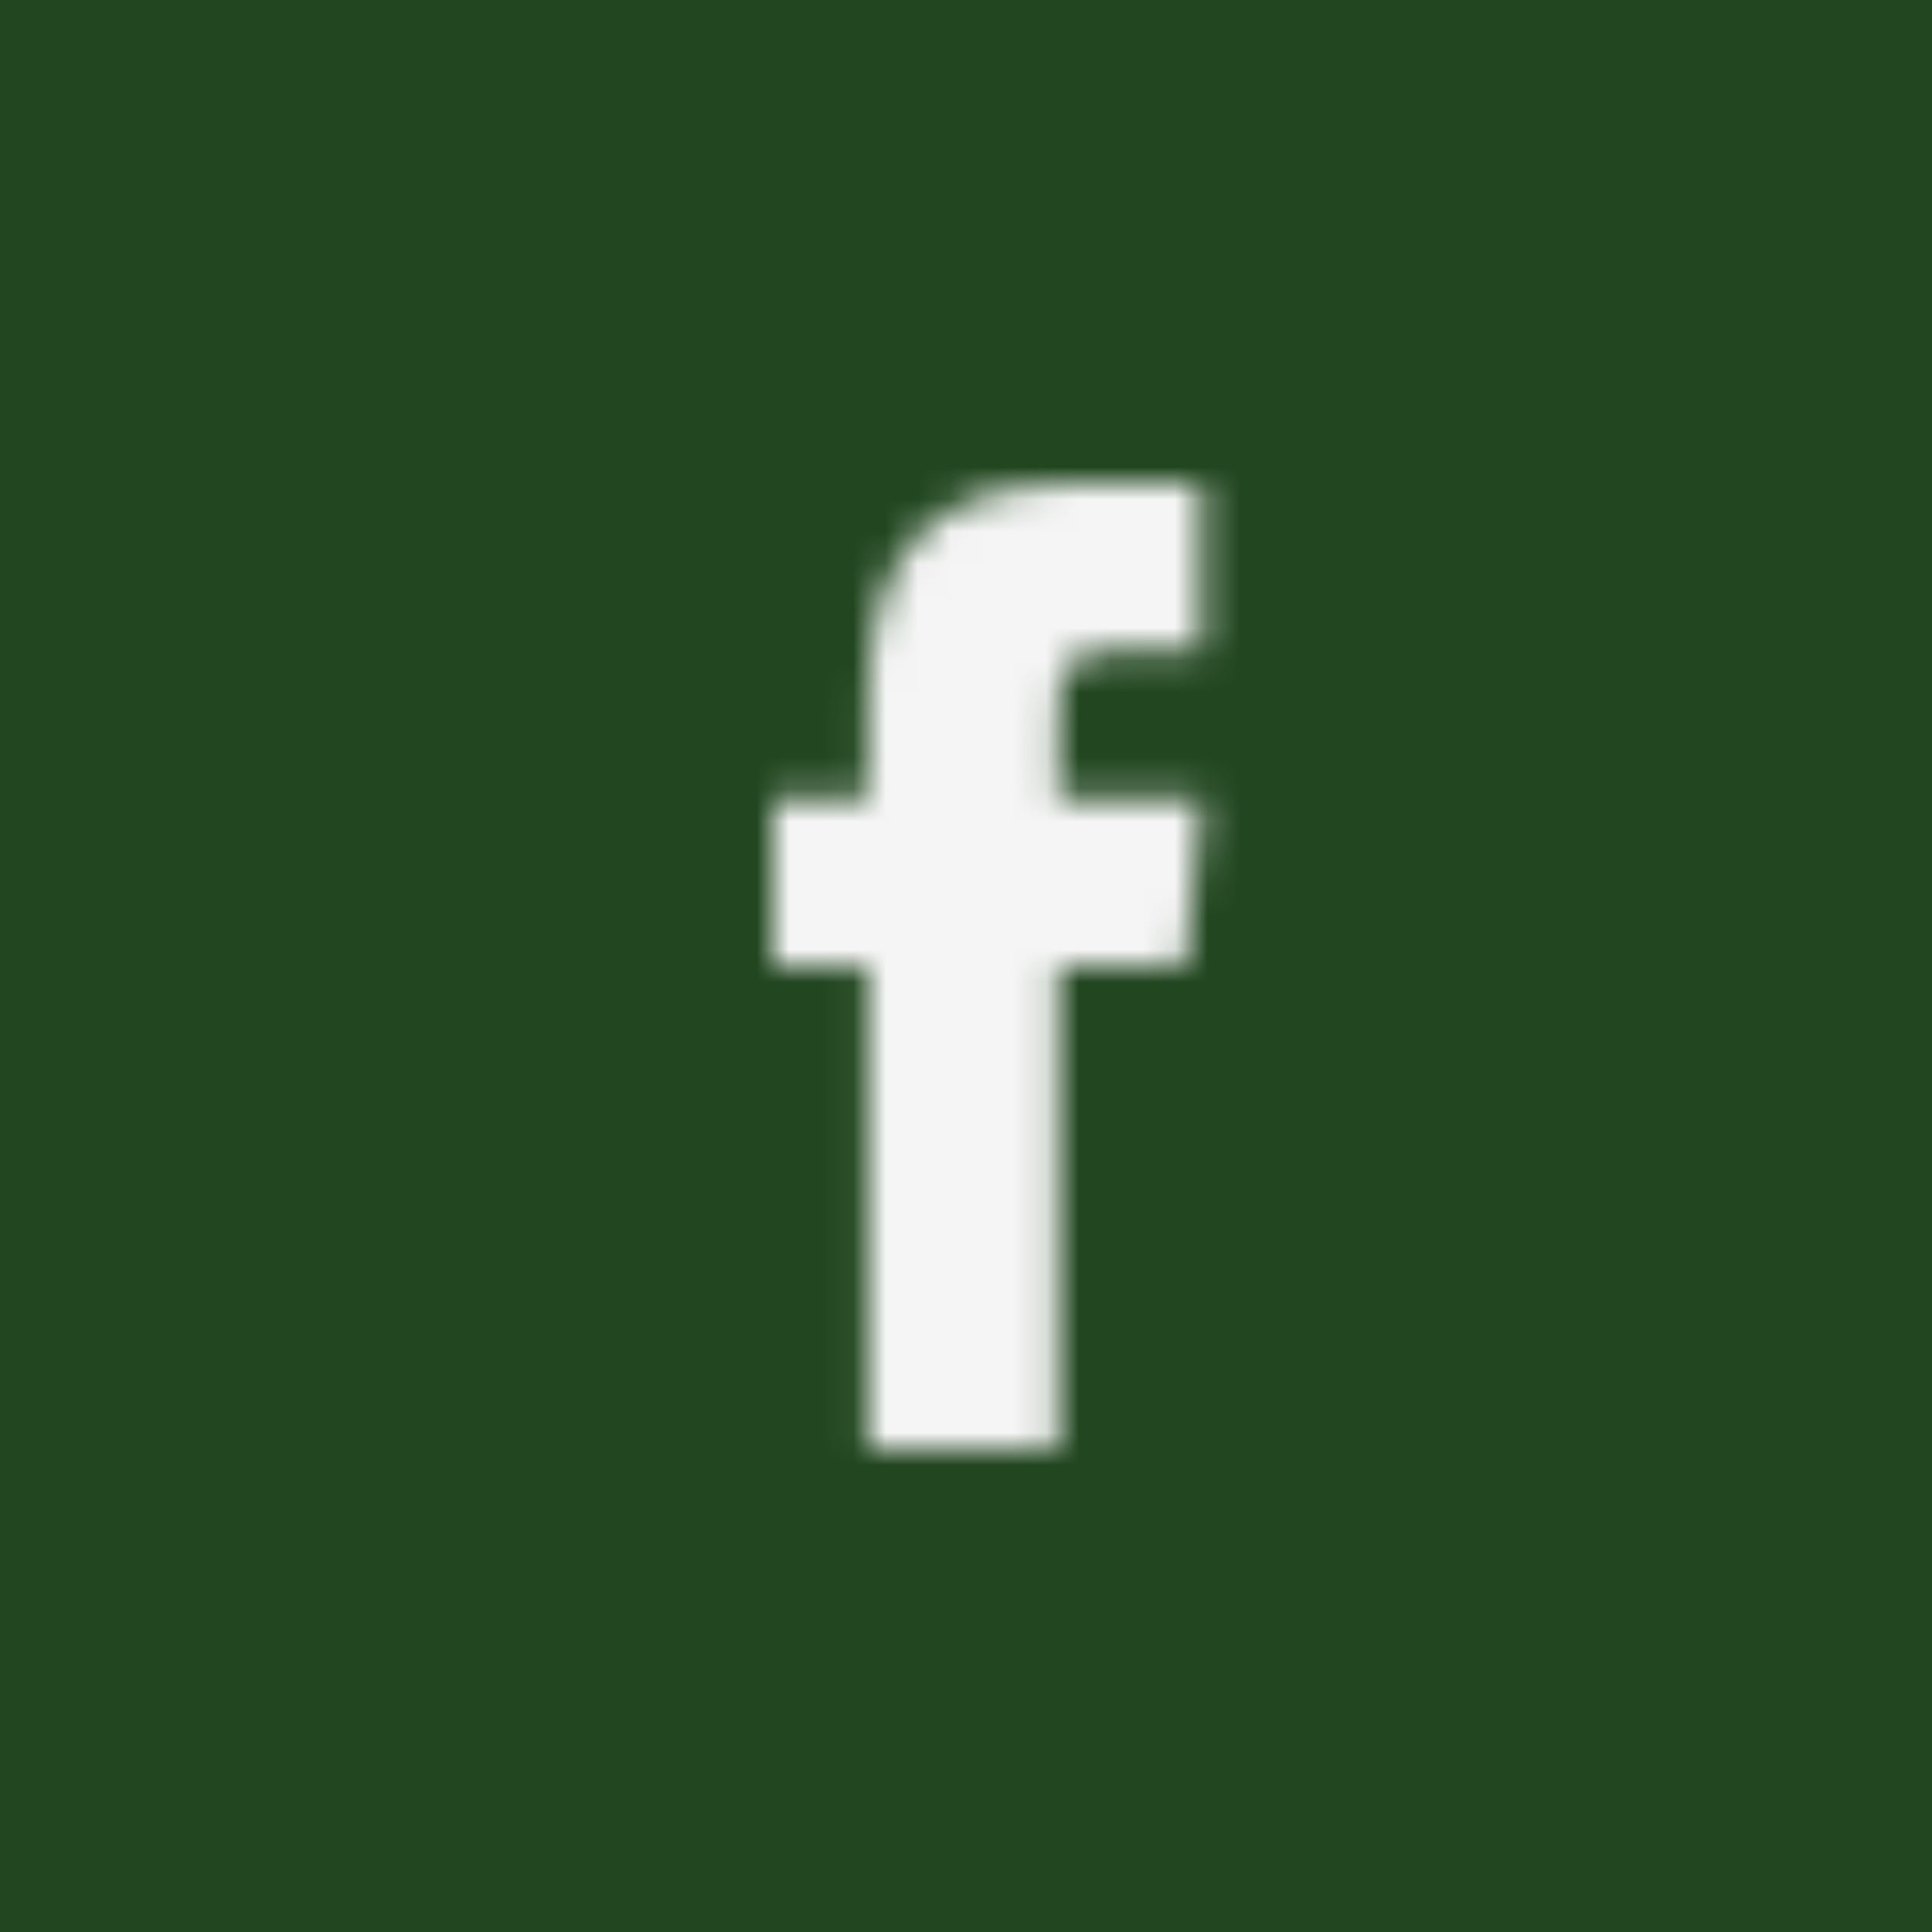 <svg width="60" height="60" viewBox="0 0 60 60" fill="none" xmlns="http://www.w3.org/2000/svg">
<rect x="0" y="0" width="60" height="60" fill="#808080" stroke="none"/>
<g clip-path="url(#clip0_33_15045)">
<path fill-rule="evenodd" clip-rule="evenodd" d="M0 0H60V60H0V0Z" fill="#224720"/>
<mask id="mask0_33_15045" style="mask-type:alpha" maskUnits="userSpaceOnUse" x="24" y="14" width="14" height="31">
<path d="M32.866 45H26.954V29.999H24V24.829H26.954V21.725C26.954 17.508 28.622 15 33.36 15H37.305V20.17H34.84C32.995 20.17 32.873 20.892 32.873 22.241L32.866 24.828H37.333L36.811 29.998H32.866V45Z" fill="white"/>
</mask>
<g mask="url(#mask0_33_15045)">
<path fill-rule="evenodd" clip-rule="evenodd" d="M15.955 8.045H44.045V52.5H15.955V8.045Z" fill="#F5F5F5"/>
</g>
</g>
<defs>
<clipPath id="clip0_33_15045">
<rect width="60" height="60" fill="white"/>
</clipPath>
</defs>
</svg>
